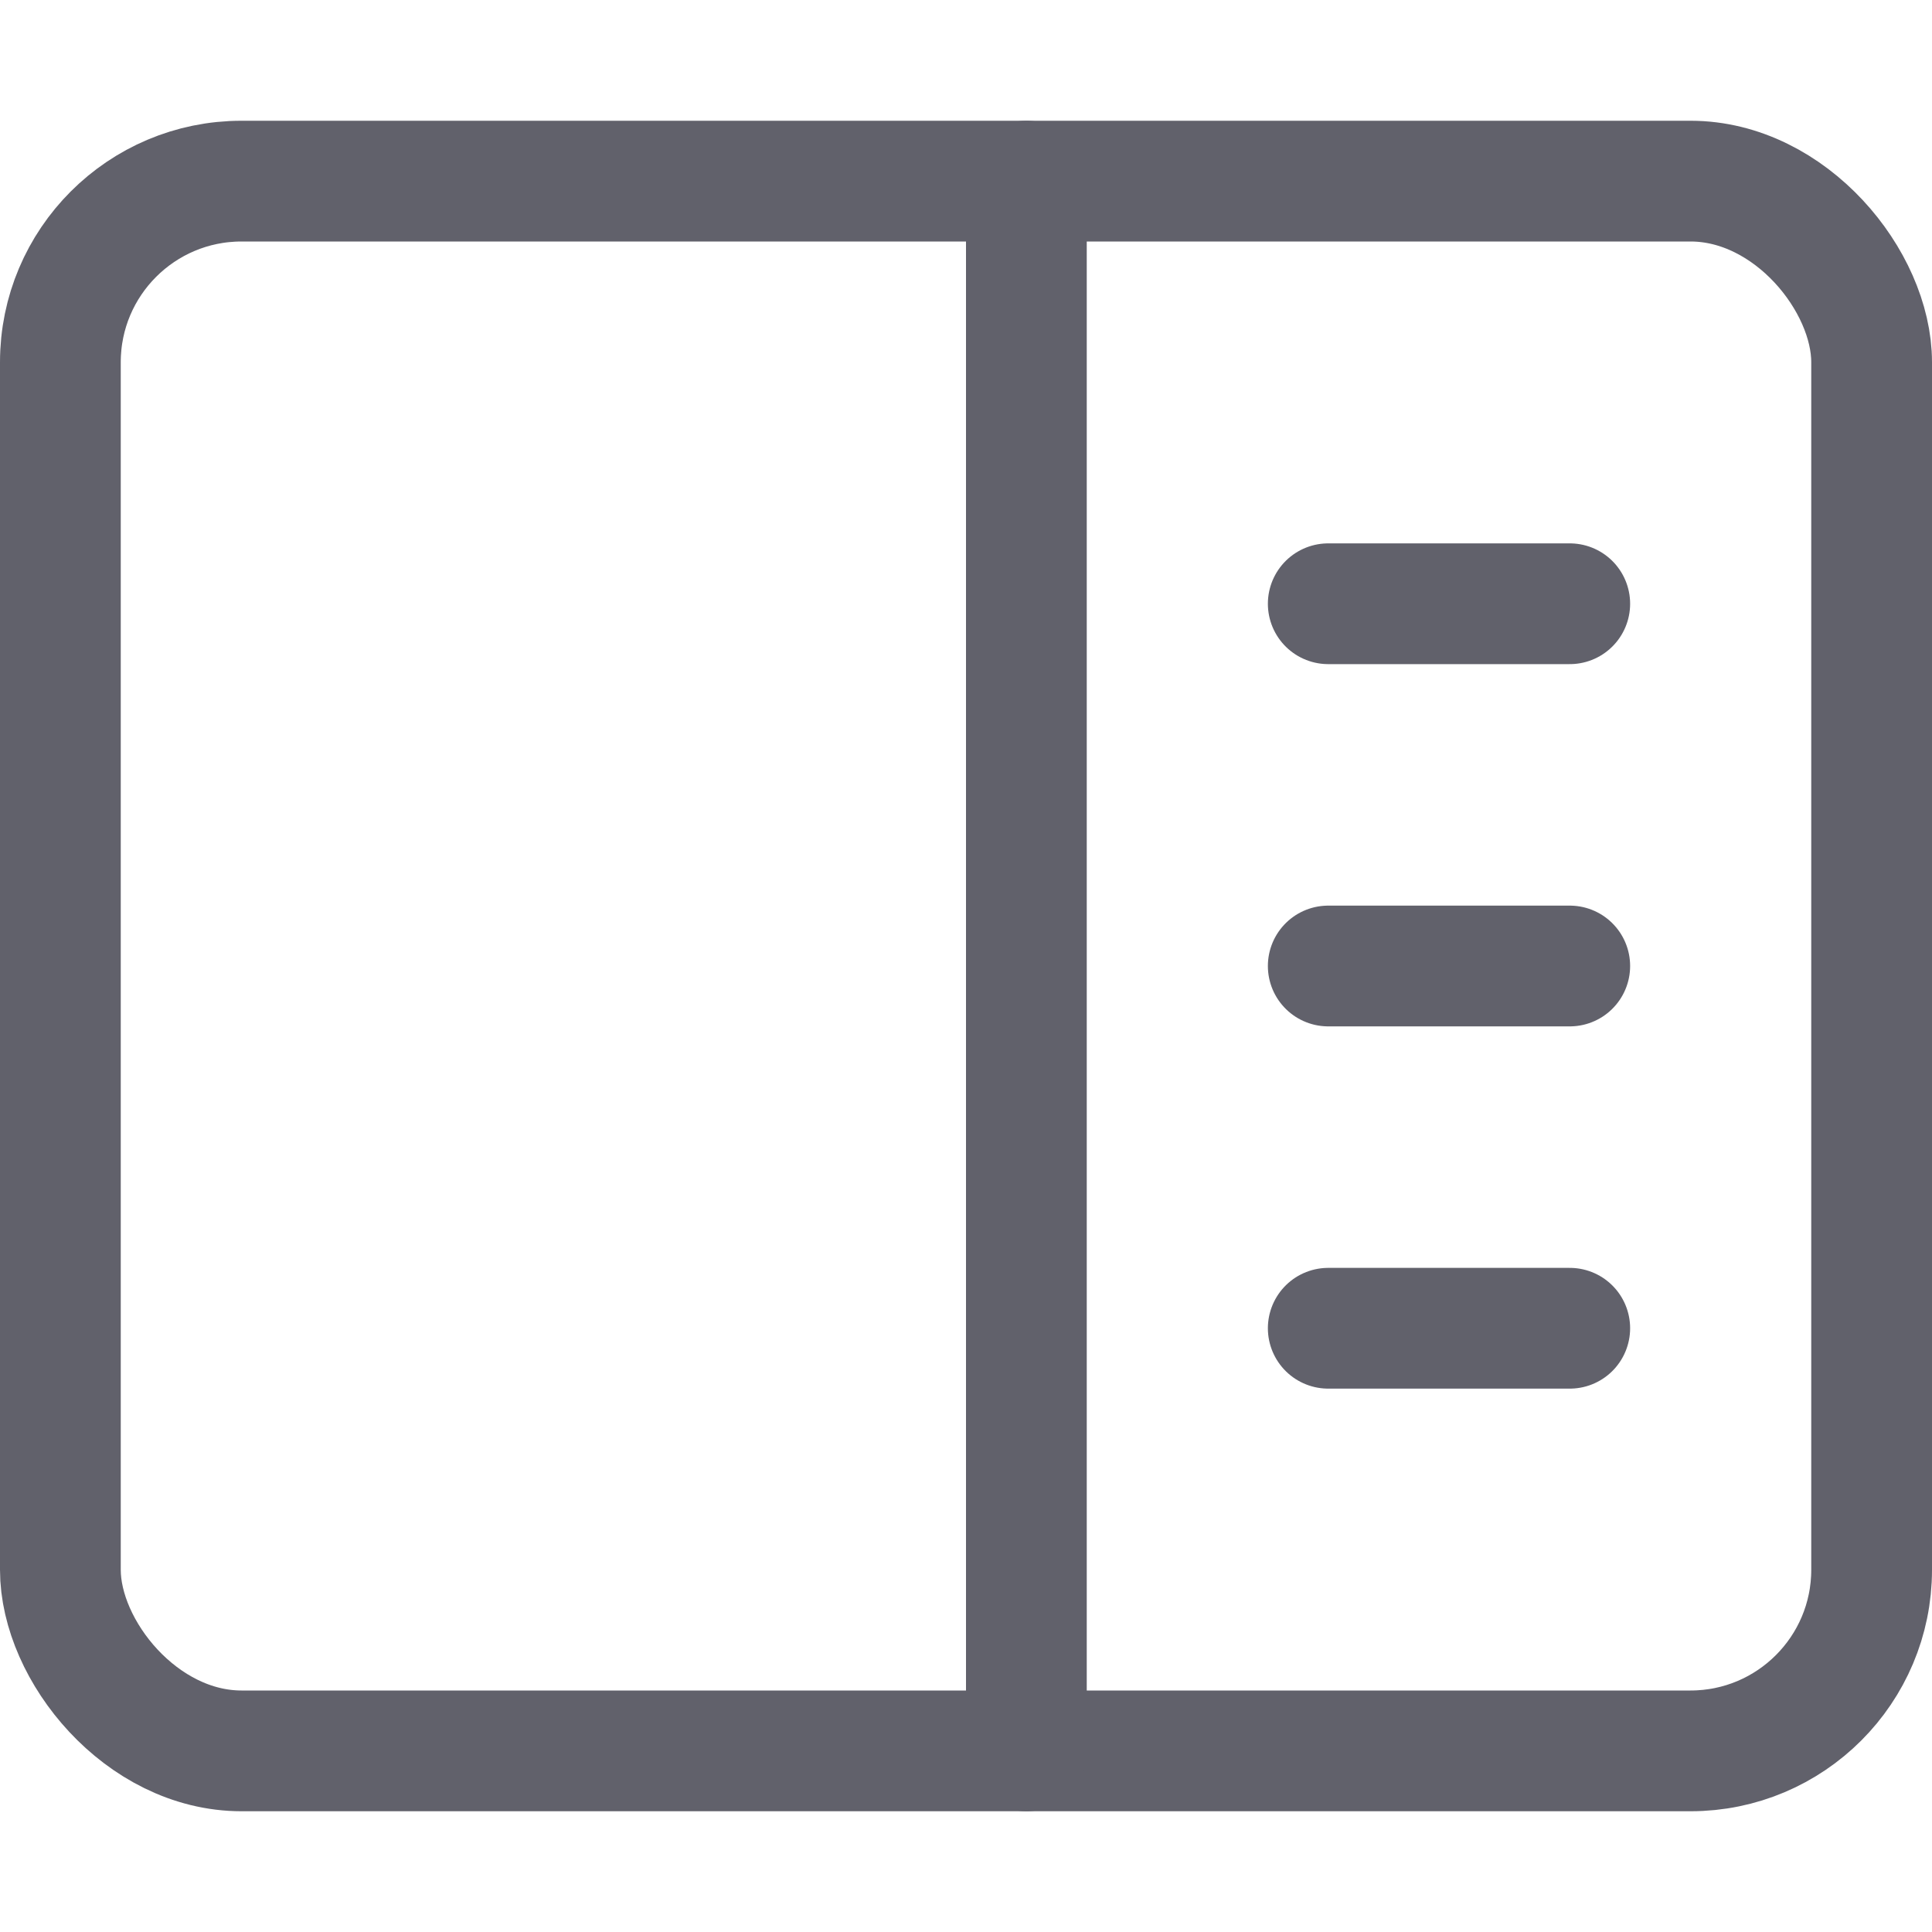 <svg xmlns="http://www.w3.org/2000/svg" height="16" width="16" viewBox="0 0 16 16"><title>sidebar</title><g fill="#61616b" class="nc-icon-wrapper"><rect x=".5" y="1.5" width="15" height="13" rx="1.5" ry="1.5" fill="none" stroke="#61616b" stroke-linecap="round" stroke-linejoin="round"></rect><line x1="8.5" y1="1.5" x2="8.5" y2="14.5" fill="none" stroke="#61616b" stroke-linecap="round" stroke-linejoin="round"></line><line data-color="color-2" x1="11" y1="8" x2="13" y2="8" fill="none" stroke="#61616b" stroke-linecap="round" stroke-linejoin="round"></line><line data-color="color-2" x1="11" y1="5" x2="13" y2="5" fill="none" stroke="#61616b" stroke-linecap="round" stroke-linejoin="round"></line><line data-color="color-2" x1="11" y1="11" x2="13" y2="11" fill="none" stroke="#61616b" stroke-linecap="round" stroke-linejoin="round"></line></g></svg>